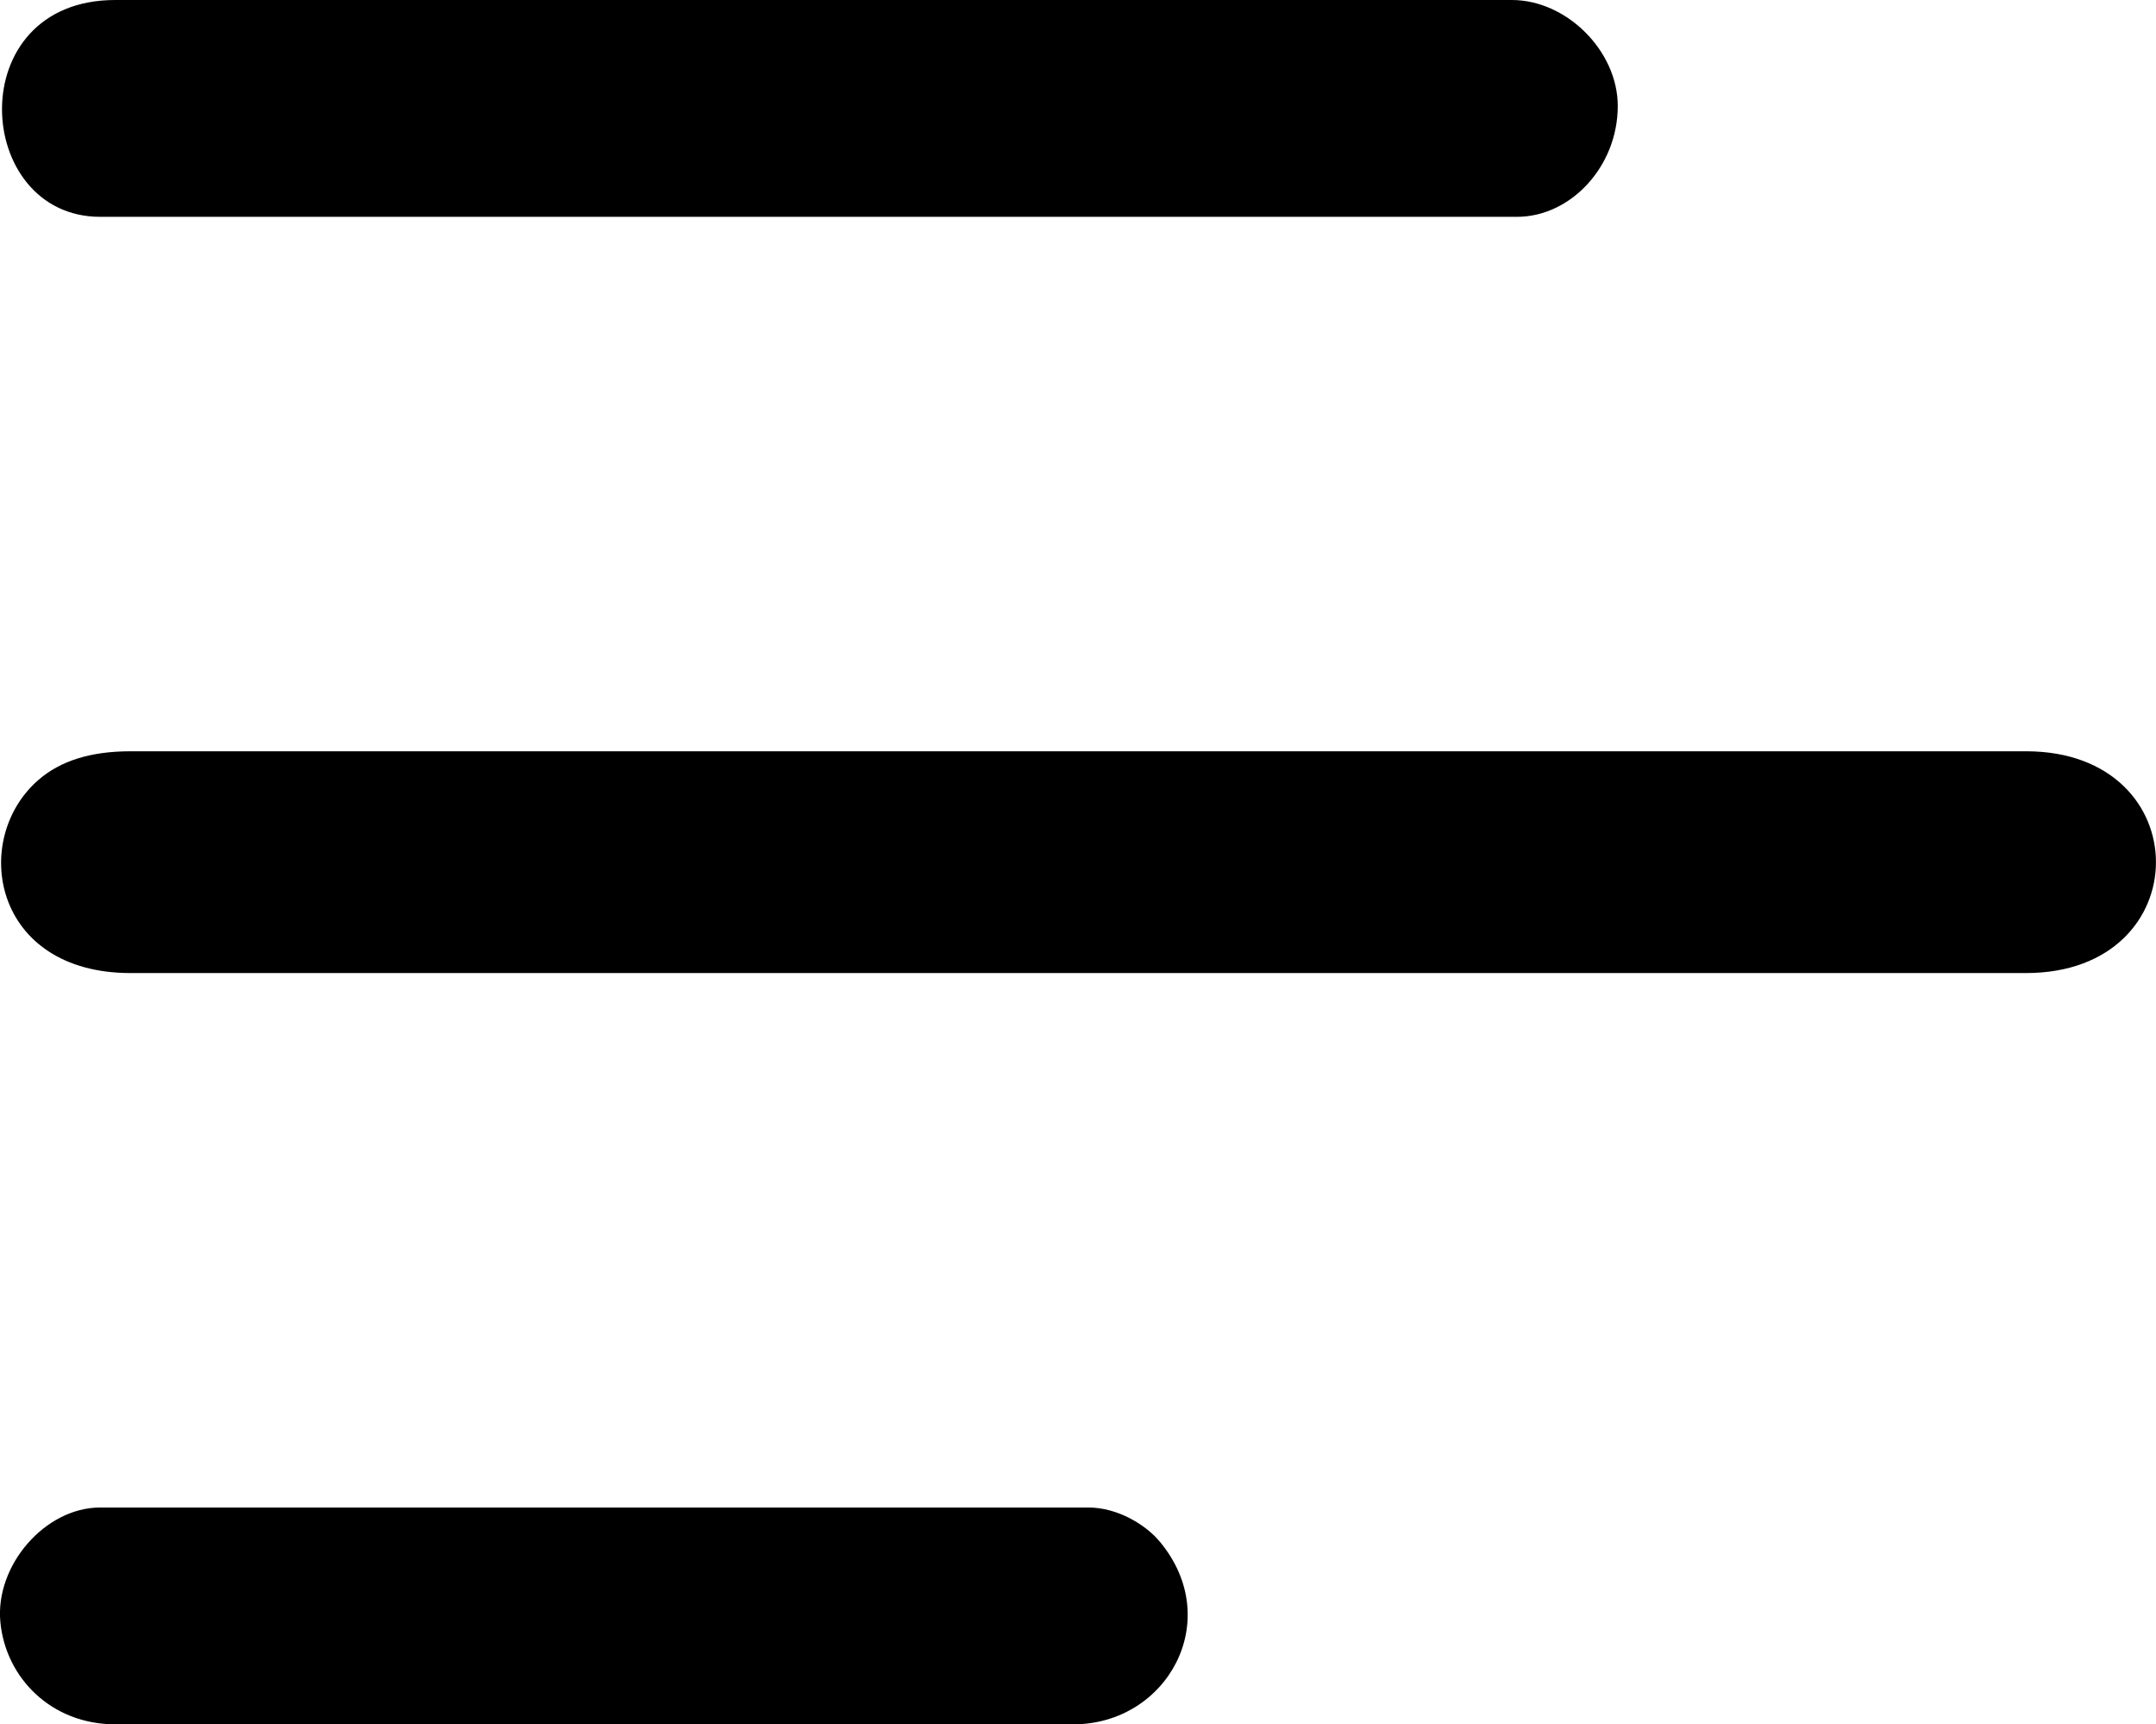 <svg xmlns="http://www.w3.org/2000/svg" xml:space="preserve" version="1.1" style="shape-rendering:geometricPrecision; text-rendering:geometricPrecision; image-rendering:optimizeQuality; fill-rule:evenodd; clip-rule:evenodd"
viewBox="0 0 11316 9050"
 xmlns:xlink="http://www.w3.org/1999/xlink">
 <g id="Camada_x0020_1">
  <path d="M685 5107l9949 0c909,0 909,-1164 0,-1164l-9949 0c-209,0 -368,50 -484,151 -358,312 -239,1013 484,1013zm-80 3943l5028 0c493,0 797,-546 455,-958 -73,-88 -220,-180 -376,-180l-5186 0c-290,0 -553,305 -524,602 28,292 267,536 603,536zm-79 -7912l7436 0c281,0 529,-263 529,-582 0,-288 -268,-556 -556,-556l-7330 0c-812,0 -747,1138 -79,1138z"/>
 </g>
</svg>
